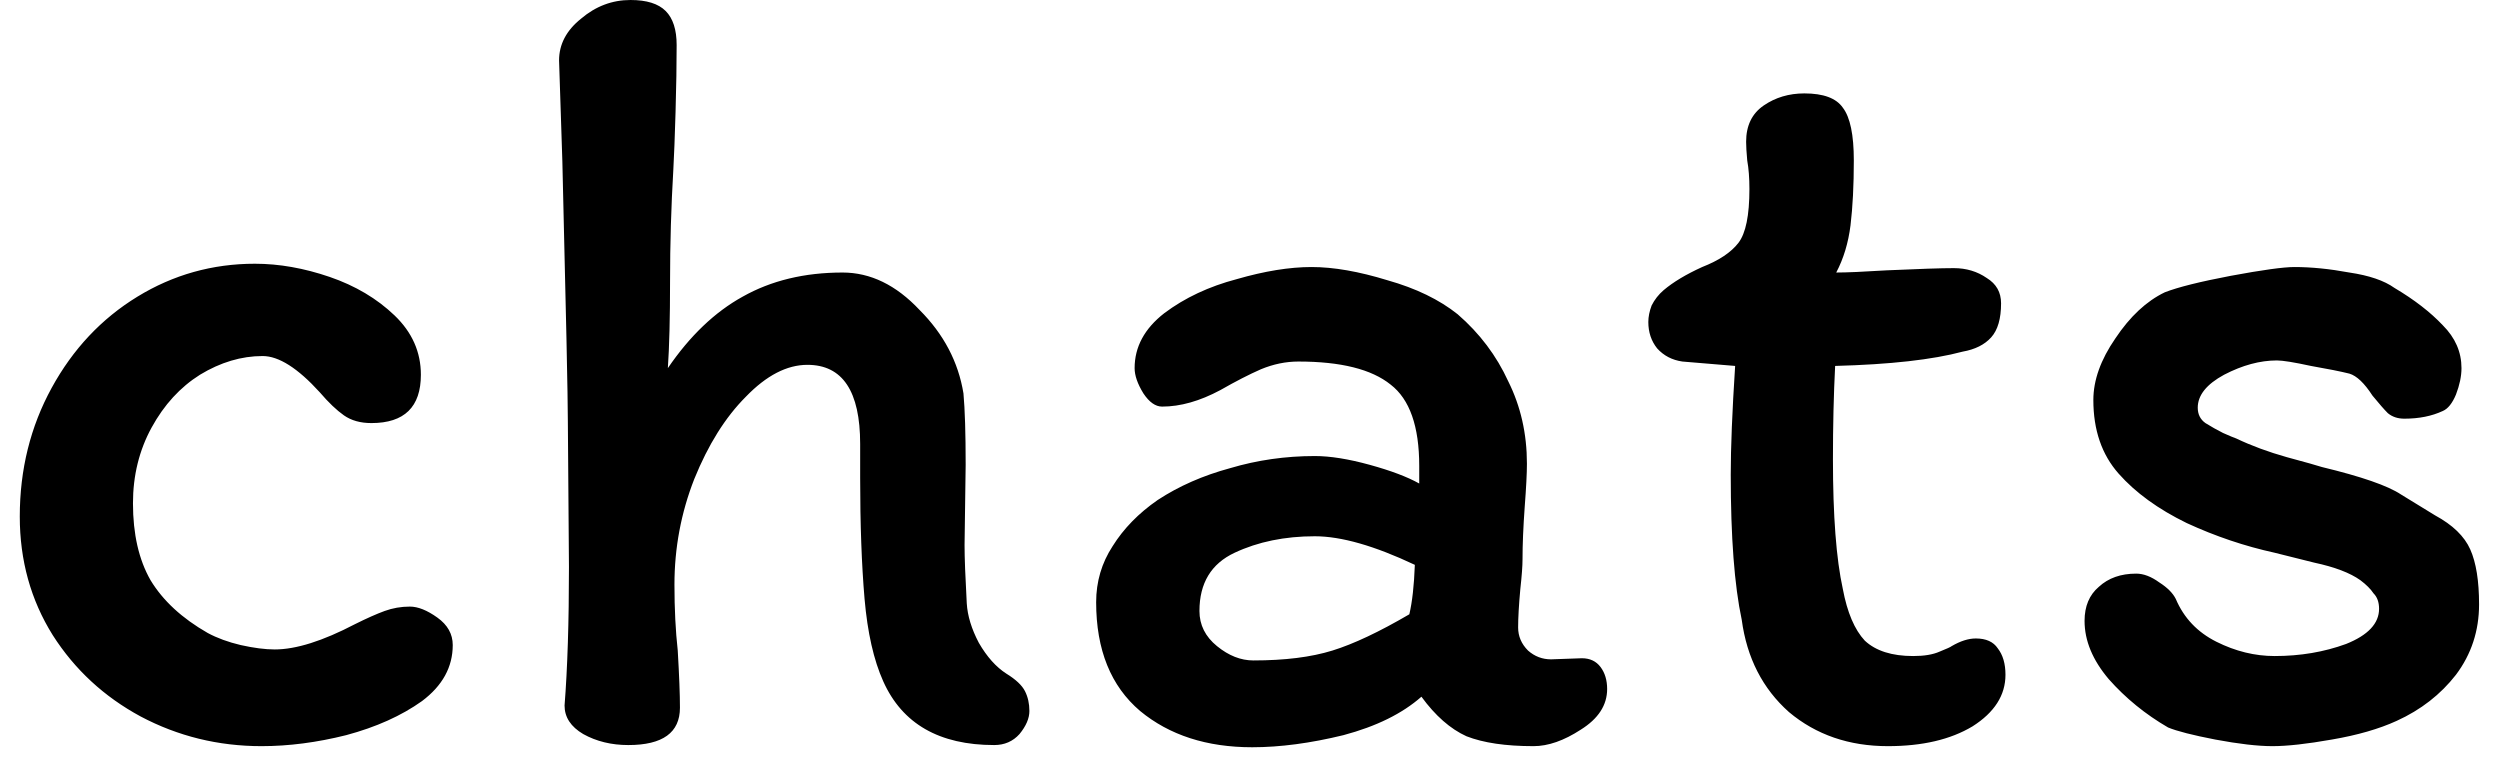 <svg width="91" height="28" viewBox="0 0 91 28" fill="none" xmlns="http://www.w3.org/2000/svg">
<path d="M15.32 13.64C15.32 14.813 14.72 15.4 13.52 15.4C13.12 15.4 12.787 15.307 12.52 15.12C12.253 14.933 11.96 14.653 11.64 14.28C10.84 13.4 10.147 12.96 9.56 12.96C8.787 12.96 8.027 13.187 7.28 13.64C6.56 14.093 5.973 14.733 5.52 15.56C5.067 16.387 4.84 17.307 4.84 18.32C4.84 19.44 5.053 20.373 5.48 21.12C5.933 21.867 6.627 22.507 7.56 23.04C7.907 23.227 8.307 23.373 8.76 23.48C9.24 23.587 9.653 23.64 10 23.64C10.773 23.64 11.747 23.333 12.92 22.72C13.347 22.507 13.707 22.347 14 22.24C14.293 22.133 14.6 22.08 14.92 22.08C15.213 22.08 15.547 22.213 15.92 22.48C16.293 22.747 16.48 23.08 16.48 23.48C16.48 24.28 16.107 24.96 15.36 25.52C14.613 26.053 13.693 26.467 12.6 26.76C11.533 27.027 10.507 27.16 9.52 27.16C7.947 27.16 6.48 26.8 5.12 26.08C3.787 25.36 2.72 24.373 1.92 23.12C1.12 21.84 0.72 20.4 0.72 18.8C0.72 17.093 1.107 15.533 1.88 14.12C2.653 12.707 3.693 11.6 5 10.8C6.307 10 7.733 9.6 9.28 9.6C10.16 9.6 11.067 9.76 12 10.08C12.933 10.4 13.72 10.867 14.36 11.48C15 12.093 15.32 12.813 15.32 13.64ZM36.19 27.12C34.19 27.12 32.843 26.347 32.15 24.8C31.803 24.027 31.577 23.027 31.47 21.8C31.363 20.547 31.31 19.08 31.31 17.4V16.16C31.31 14.24 30.67 13.28 29.39 13.28C28.643 13.28 27.897 13.667 27.15 14.44C26.403 15.187 25.777 16.187 25.27 17.44C24.79 18.667 24.55 19.947 24.55 21.28C24.55 22.16 24.59 22.96 24.67 23.68C24.723 24.587 24.75 25.28 24.75 25.76C24.75 26.667 24.123 27.12 22.87 27.12C22.257 27.12 21.71 26.987 21.23 26.72C20.777 26.453 20.55 26.107 20.55 25.68C20.657 24.32 20.71 22.64 20.71 20.64L20.67 15.36C20.67 14.507 20.603 11.347 20.47 5.88L20.35 2.2C20.35 1.613 20.617 1.107 21.15 0.68C21.683 0.227 22.283 -4.76837e-07 22.95 -4.76837e-07C23.537 -4.76837e-07 23.963 0.133 24.23 0.4C24.497 0.667 24.63 1.08 24.63 1.64C24.63 2.333 24.617 3.147 24.59 4.08C24.563 4.987 24.537 5.68 24.51 6.16C24.43 7.52 24.39 8.88 24.39 10.24C24.39 11.573 24.363 12.627 24.31 13.4C25.11 12.227 26.017 11.36 27.03 10.8C28.07 10.213 29.283 9.92 30.67 9.92C31.683 9.92 32.617 10.373 33.47 11.28C34.35 12.16 34.883 13.173 35.07 14.32C35.123 14.907 35.15 15.773 35.15 16.92L35.11 19.84C35.11 20.293 35.137 21 35.19 21.96C35.217 22.413 35.363 22.893 35.63 23.4C35.923 23.907 36.257 24.28 36.63 24.52C36.977 24.733 37.203 24.947 37.31 25.16C37.417 25.373 37.47 25.613 37.47 25.88C37.47 26.147 37.35 26.427 37.11 26.72C36.87 26.987 36.563 27.12 36.19 27.12ZM58.5 25.08C58.5 25.667 58.18 26.16 57.54 26.56C56.926 26.96 56.353 27.16 55.82 27.16C54.806 27.16 53.993 27.04 53.38 26.8C52.793 26.533 52.246 26.053 51.74 25.36C51.046 25.973 50.1 26.44 48.9 26.76C47.7 27.053 46.593 27.2 45.58 27.2C43.926 27.2 42.566 26.76 41.5 25.88C40.433 24.973 39.9 23.653 39.9 21.92C39.9 21.173 40.1 20.493 40.5 19.88C40.9 19.24 41.446 18.68 42.14 18.2C42.913 17.693 43.793 17.307 44.78 17.04C45.766 16.747 46.793 16.6 47.86 16.6C48.42 16.6 49.086 16.707 49.86 16.92C50.633 17.133 51.233 17.36 51.66 17.6V16.96C51.66 15.52 51.313 14.533 50.62 14C49.926 13.44 48.806 13.16 47.26 13.16C46.806 13.16 46.353 13.253 45.9 13.44C45.473 13.627 44.98 13.88 44.42 14.2C43.673 14.6 42.966 14.8 42.3 14.8C42.06 14.8 41.833 14.64 41.62 14.32C41.406 13.973 41.3 13.667 41.3 13.4C41.3 12.627 41.66 11.96 42.38 11.4C43.126 10.84 44.006 10.427 45.02 10.16C46.033 9.867 46.94 9.72 47.74 9.72C48.54 9.72 49.46 9.88 50.5 10.2C51.54 10.493 52.393 10.907 53.06 11.44C53.86 12.133 54.473 12.947 54.9 13.88C55.353 14.787 55.58 15.787 55.58 16.88C55.58 17.227 55.553 17.747 55.5 18.44C55.446 19.187 55.42 19.827 55.42 20.36C55.42 20.6 55.393 20.96 55.34 21.44C55.286 22.027 55.26 22.493 55.26 22.84C55.26 23.16 55.38 23.44 55.62 23.68C55.86 23.893 56.14 24 56.46 24L57.58 23.96C57.873 23.96 58.1 24.067 58.26 24.28C58.42 24.493 58.5 24.76 58.5 25.08ZM45.62 24.04C46.766 24.04 47.726 23.92 48.5 23.68C49.273 23.44 50.206 23 51.3 22.36C51.406 21.907 51.473 21.307 51.5 20.56C50.033 19.867 48.82 19.52 47.86 19.52C46.766 19.52 45.793 19.72 44.94 20.12C44.086 20.52 43.66 21.227 43.66 22.24C43.66 22.747 43.873 23.173 44.3 23.52C44.726 23.867 45.166 24.04 45.62 24.04ZM61.239 13.16C60.866 13.107 60.559 12.947 60.319 12.68C60.106 12.413 59.999 12.093 59.999 11.72C59.999 11.533 60.039 11.333 60.119 11.12C60.226 10.907 60.372 10.72 60.559 10.56C60.906 10.267 61.372 9.987 61.959 9.72C62.572 9.48 63.012 9.187 63.279 8.84C63.546 8.493 63.679 7.84 63.679 6.88C63.679 6.48 63.652 6.133 63.599 5.84C63.572 5.547 63.559 5.32 63.559 5.16C63.559 4.573 63.772 4.133 64.199 3.84C64.626 3.547 65.119 3.4 65.679 3.4C66.372 3.4 66.839 3.573 67.079 3.92C67.346 4.267 67.479 4.907 67.479 5.84C67.479 6.747 67.439 7.533 67.359 8.2C67.279 8.84 67.106 9.413 66.839 9.92C67.212 9.92 67.826 9.893 68.679 9.84C69.852 9.787 70.666 9.76 71.119 9.76C71.572 9.76 71.972 9.88 72.319 10.12C72.666 10.333 72.839 10.64 72.839 11.04C72.839 11.6 72.719 12.013 72.479 12.28C72.239 12.547 71.892 12.72 71.439 12.8C70.346 13.093 68.799 13.267 66.799 13.32C66.746 14.36 66.719 15.493 66.719 16.72C66.719 18.773 66.839 20.347 67.079 21.44C67.239 22.293 67.506 22.92 67.879 23.32C68.279 23.693 68.866 23.88 69.639 23.88C70.039 23.88 70.359 23.827 70.599 23.72C70.866 23.613 71.012 23.547 71.039 23.52C71.359 23.333 71.652 23.24 71.919 23.24C72.292 23.24 72.559 23.36 72.719 23.6C72.906 23.84 72.999 24.16 72.999 24.56C72.999 25.307 72.599 25.933 71.799 26.44C70.999 26.92 69.972 27.16 68.719 27.16C67.306 27.16 66.106 26.747 65.119 25.92C64.159 25.067 63.586 23.947 63.399 22.56C63.132 21.307 62.999 19.547 62.999 17.28C62.999 16.293 63.052 14.973 63.159 13.32L61.239 13.16ZM87.398 18C87.612 18.133 88.025 18.387 88.638 18.76C89.278 19.107 89.705 19.52 89.918 20C90.132 20.48 90.238 21.147 90.238 22C90.238 22.96 89.958 23.813 89.398 24.56C88.838 25.28 88.118 25.84 87.238 26.24C86.598 26.533 85.811 26.76 84.878 26.92C83.972 27.08 83.251 27.16 82.718 27.16C82.185 27.16 81.492 27.08 80.638 26.92C79.811 26.76 79.238 26.613 78.918 26.48C78.091 26 77.371 25.413 76.758 24.72C76.171 24.027 75.878 23.32 75.878 22.6C75.878 22.067 76.052 21.653 76.398 21.36C76.745 21.04 77.198 20.88 77.758 20.88C78.025 20.88 78.305 20.987 78.598 21.2C78.891 21.387 79.091 21.587 79.198 21.8C79.492 22.493 79.985 23.013 80.678 23.36C81.371 23.707 82.078 23.88 82.798 23.88C83.731 23.88 84.598 23.733 85.398 23.44C86.198 23.12 86.598 22.693 86.598 22.16C86.598 21.92 86.531 21.733 86.398 21.6C86.291 21.44 86.132 21.28 85.918 21.12C85.545 20.853 84.985 20.64 84.238 20.48C83.492 20.293 83.011 20.173 82.798 20.12C81.705 19.88 80.638 19.52 79.598 19.04C78.558 18.533 77.731 17.933 77.118 17.24C76.505 16.547 76.198 15.653 76.198 14.56C76.198 13.84 76.465 13.093 76.998 12.32C77.531 11.52 78.132 10.96 78.798 10.64C79.278 10.453 80.078 10.253 81.198 10.04C82.345 9.827 83.118 9.72 83.518 9.72C84.132 9.72 84.798 9.787 85.518 9.92C86.238 10.027 86.785 10.213 87.158 10.48C87.878 10.907 88.465 11.36 88.918 11.84C89.371 12.293 89.598 12.813 89.598 13.4C89.598 13.693 89.531 14.013 89.398 14.36C89.265 14.68 89.105 14.88 88.918 14.96C88.518 15.147 88.052 15.24 87.518 15.24C87.278 15.24 87.078 15.173 86.918 15.04C86.785 14.907 86.598 14.693 86.358 14.4C86.065 13.947 85.785 13.68 85.518 13.6C85.198 13.52 84.731 13.427 84.118 13.32C83.505 13.187 83.091 13.12 82.878 13.12C82.265 13.12 81.625 13.293 80.958 13.64C80.318 13.987 79.998 14.387 79.998 14.84C79.998 15.08 80.091 15.267 80.278 15.4C80.492 15.533 80.705 15.653 80.918 15.76C81.158 15.867 81.318 15.933 81.398 15.96C81.958 16.227 82.572 16.453 83.238 16.64C83.931 16.827 84.358 16.947 84.518 17C85.958 17.347 86.918 17.68 87.398 18Z" fill="black"/>
</svg>
